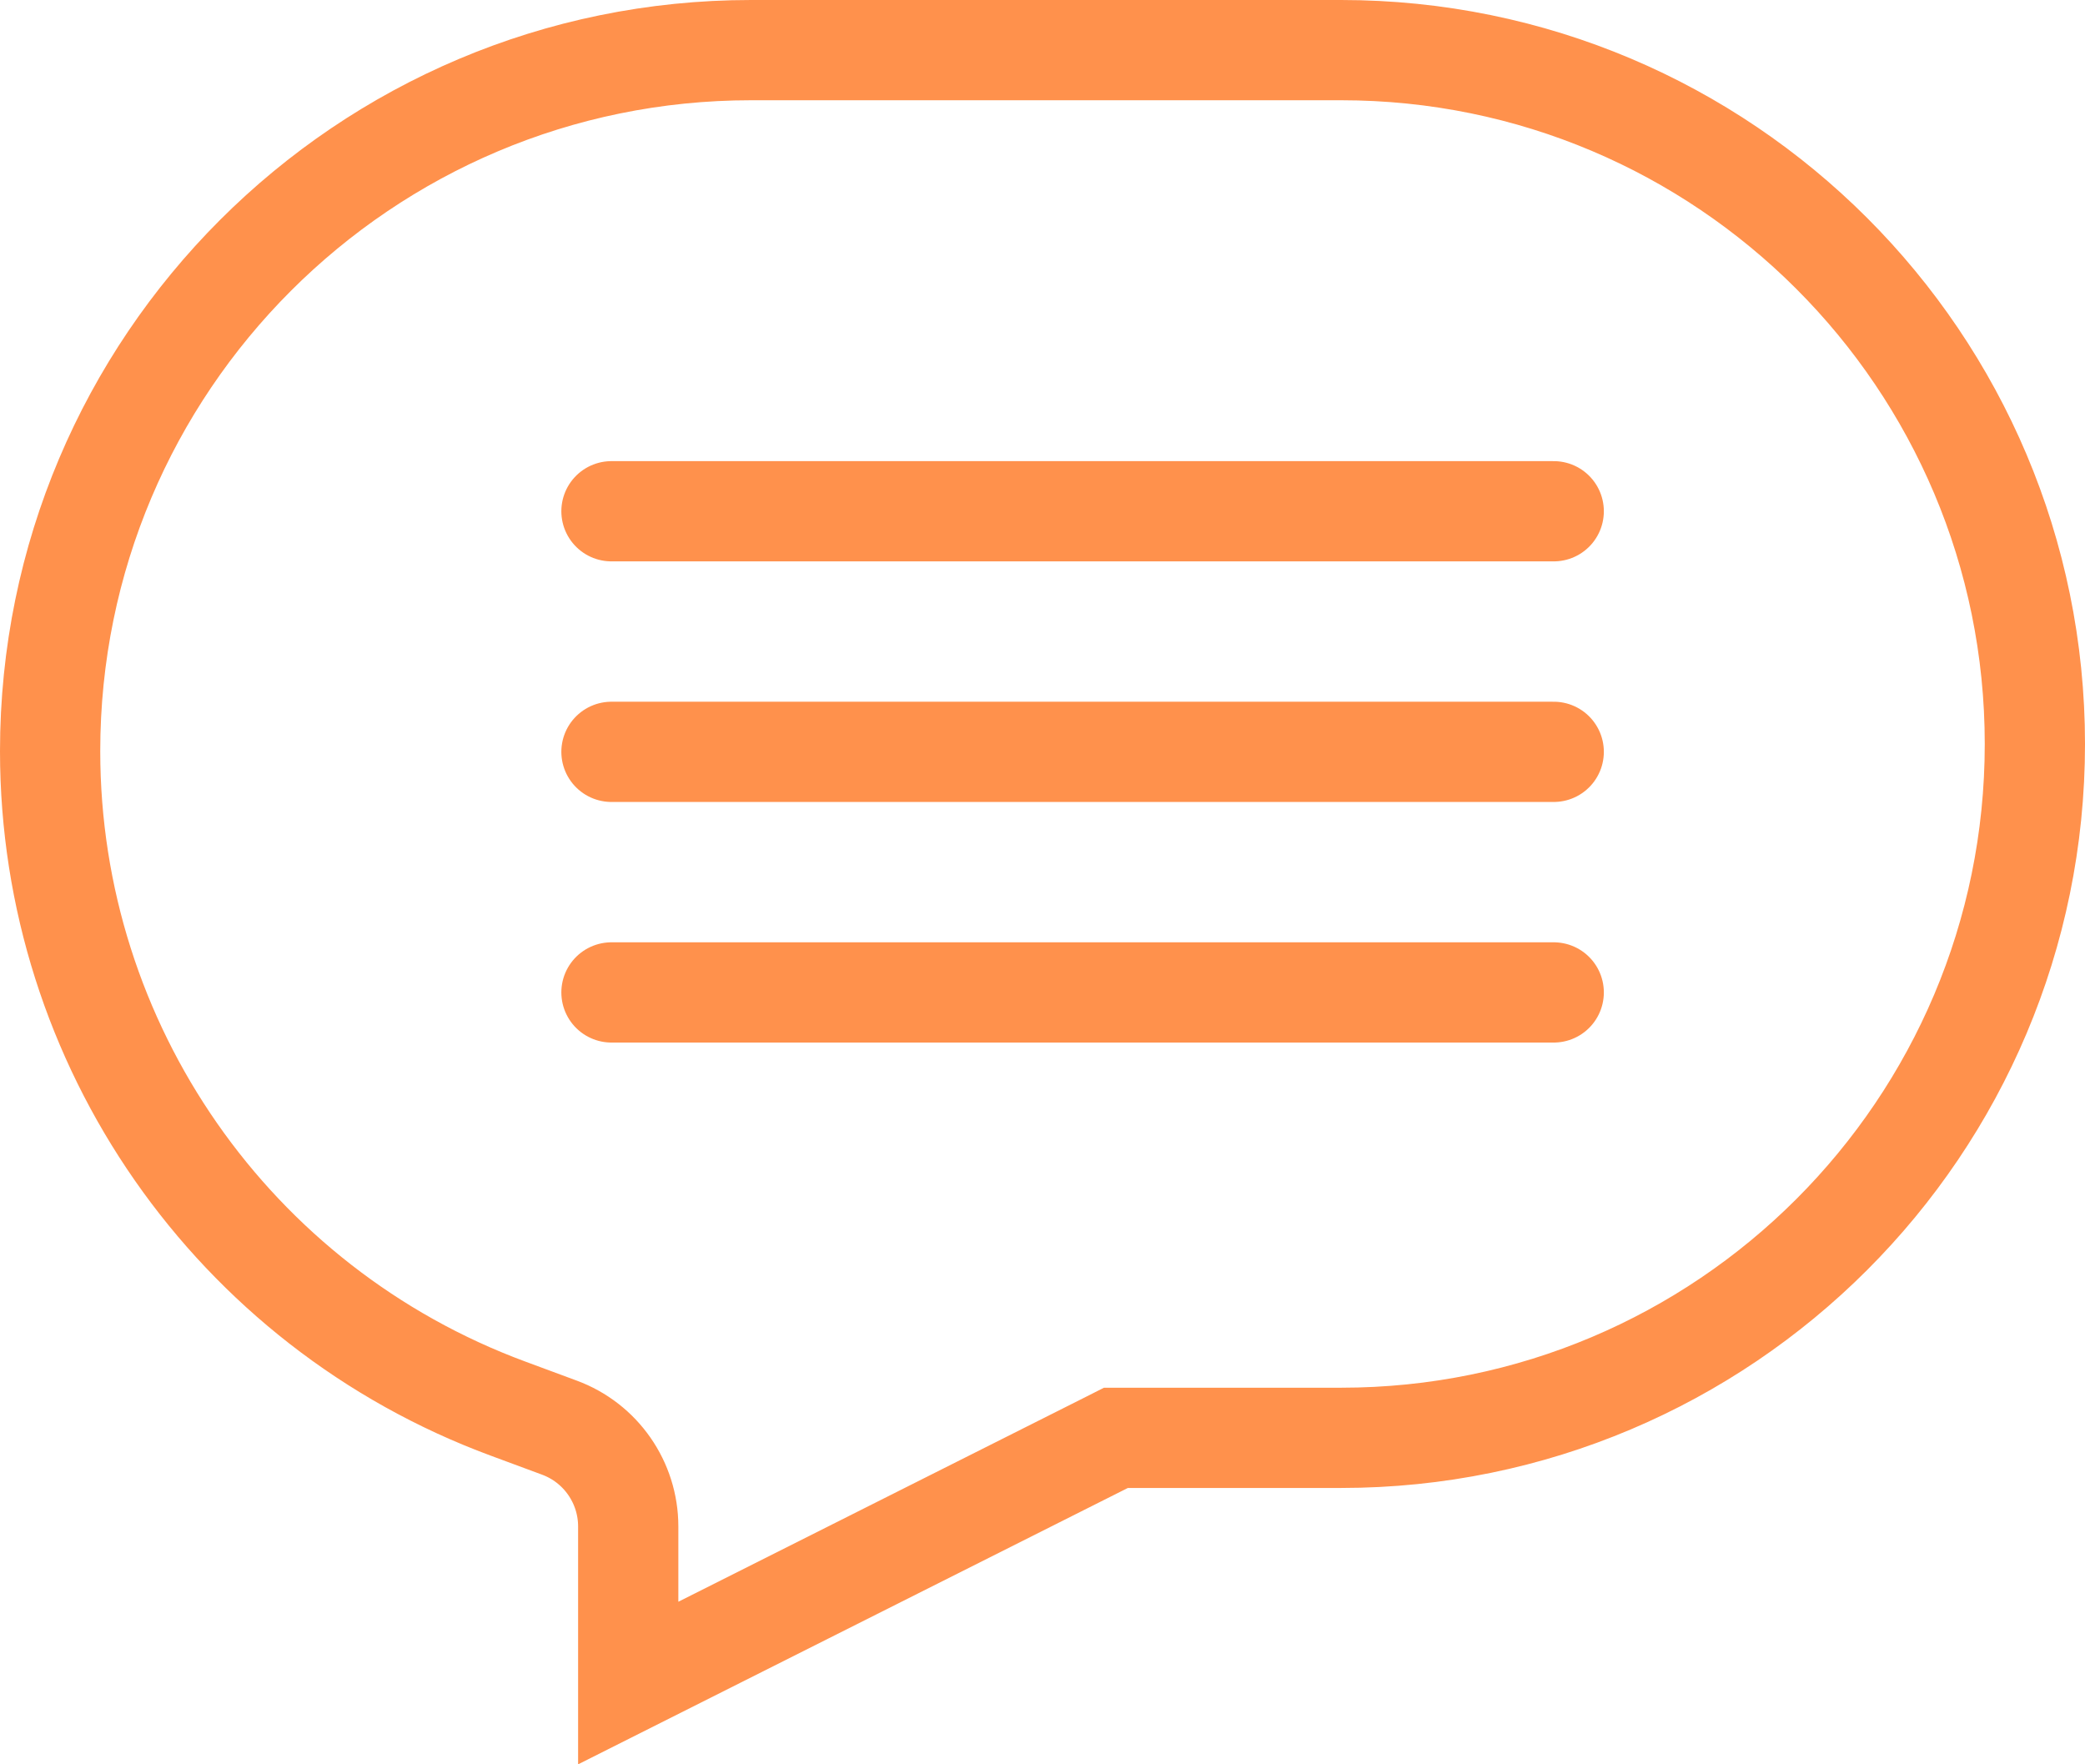 <svg width="52" height="44" viewBox="0 0 52 44" fill="none" xmlns="http://www.w3.org/2000/svg">
    <path d="M28.127 35.858H27.831L27.566 35.992L15.668 41.973V38.069C15.668 36.969 14.983 35.984 13.95 35.603L12.67 35.129C5.807 32.592 1.25 26.049 1.25 18.732C1.25 9.077 9.077 1.25 18.732 1.25H33.446C43.003 1.25 50.75 8.997 50.75 18.554C50.75 28.111 43.003 35.858 33.446 35.858H28.127Z"
          stroke="#FF914C" stroke-width="2.5"/>
    <line x1="15.25" y1="12.75" x2="38.75" y2="12.75" stroke="#FF914C" stroke-width="2.5" stroke-linecap="round"/>
    <line x1="15.25" y1="18.75" x2="38.75" y2="18.75" stroke="#FF914C" stroke-width="2.5" stroke-linecap="round"/>
    <line x1="15.25" y1="24.75" x2="38.75" y2="24.75" stroke="#FF914C" stroke-width="2.5" stroke-linecap="round"/>
</svg>
